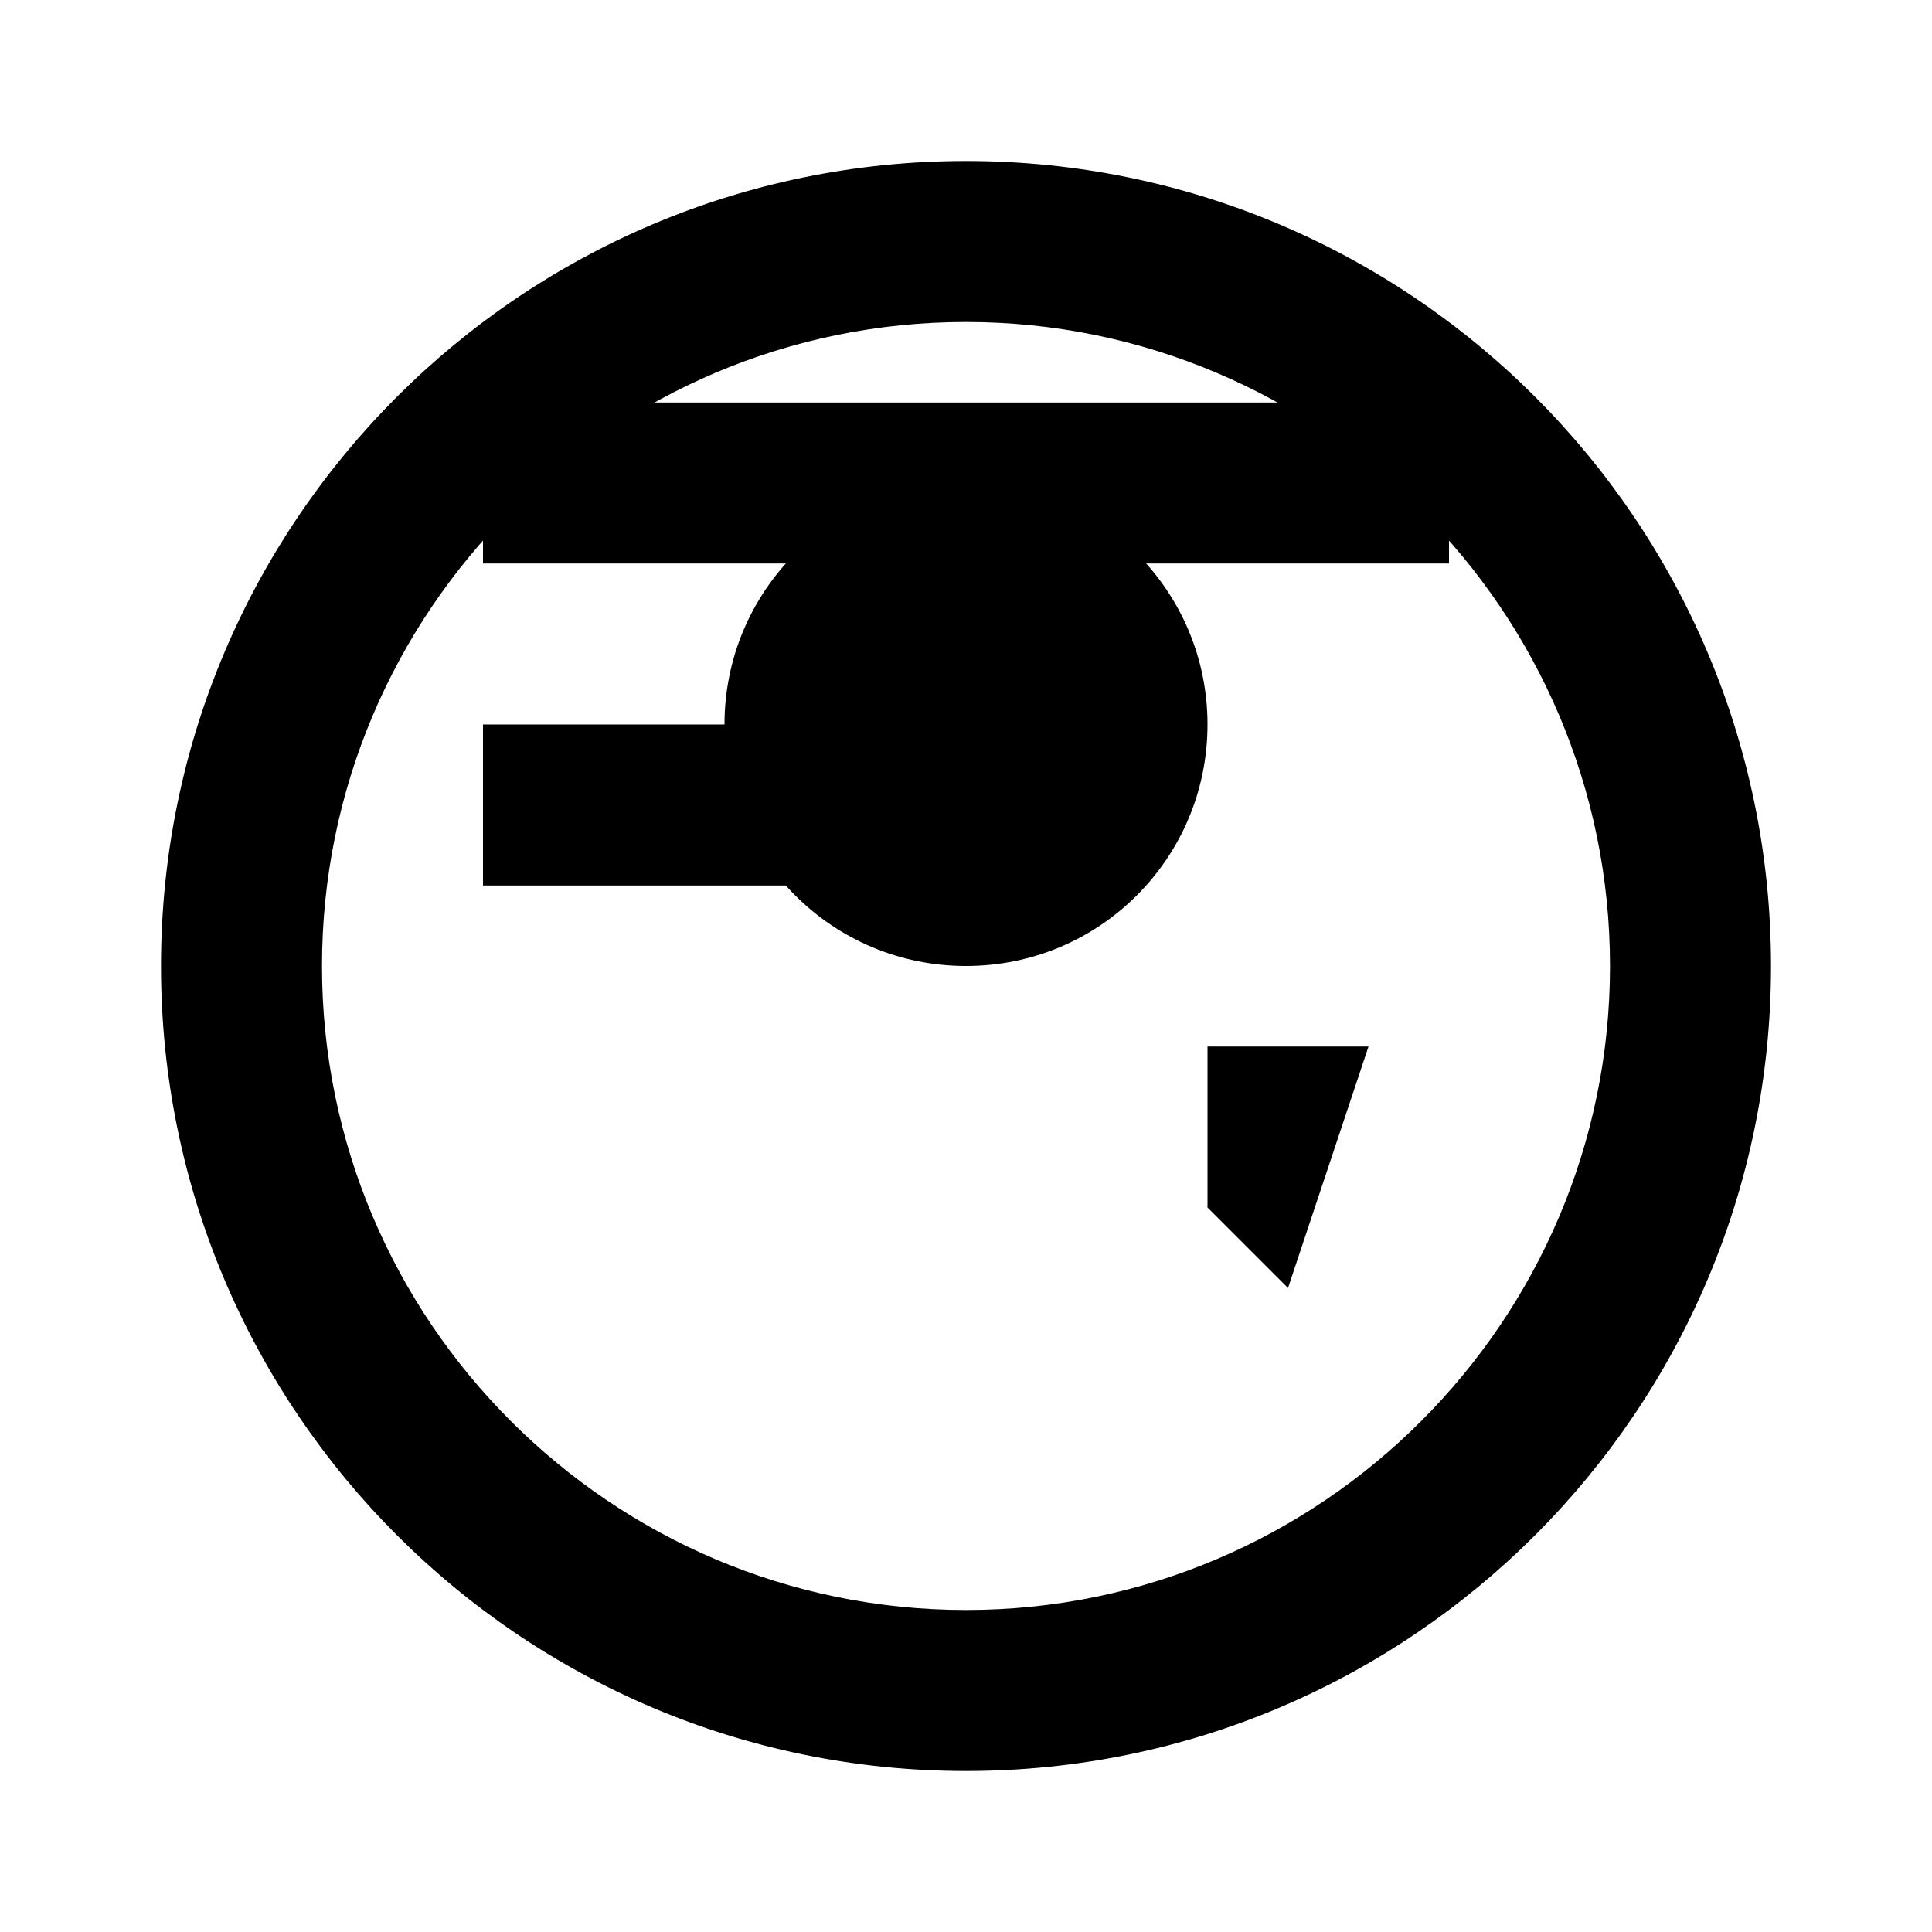 <svg xmlns="http://www.w3.org/2000/svg" viewBox="0 0 24 24" class="icon icon-bi-plane">
    <path d="M12 2C6.48 2 2 6.48 2 12s4.48 10 10 10 10-4.48 10-10S17.52 2 12 2zm0 18c-4.41 0-8-3.59-8-8s3.59-8 8-8 8 3.59 8 8-3.59 8-8 8zm0-14c-1.66 0-3 1.34-3 3s1.34 3 3 3 3-1.34 3-3-1.34-3-3-3z"/>
    <path d="M16 16l-1-1v-2h2z"/>
    <path d="M10 9H6v2h4V9zm8-4H6v2h12V5z"/>
</svg>